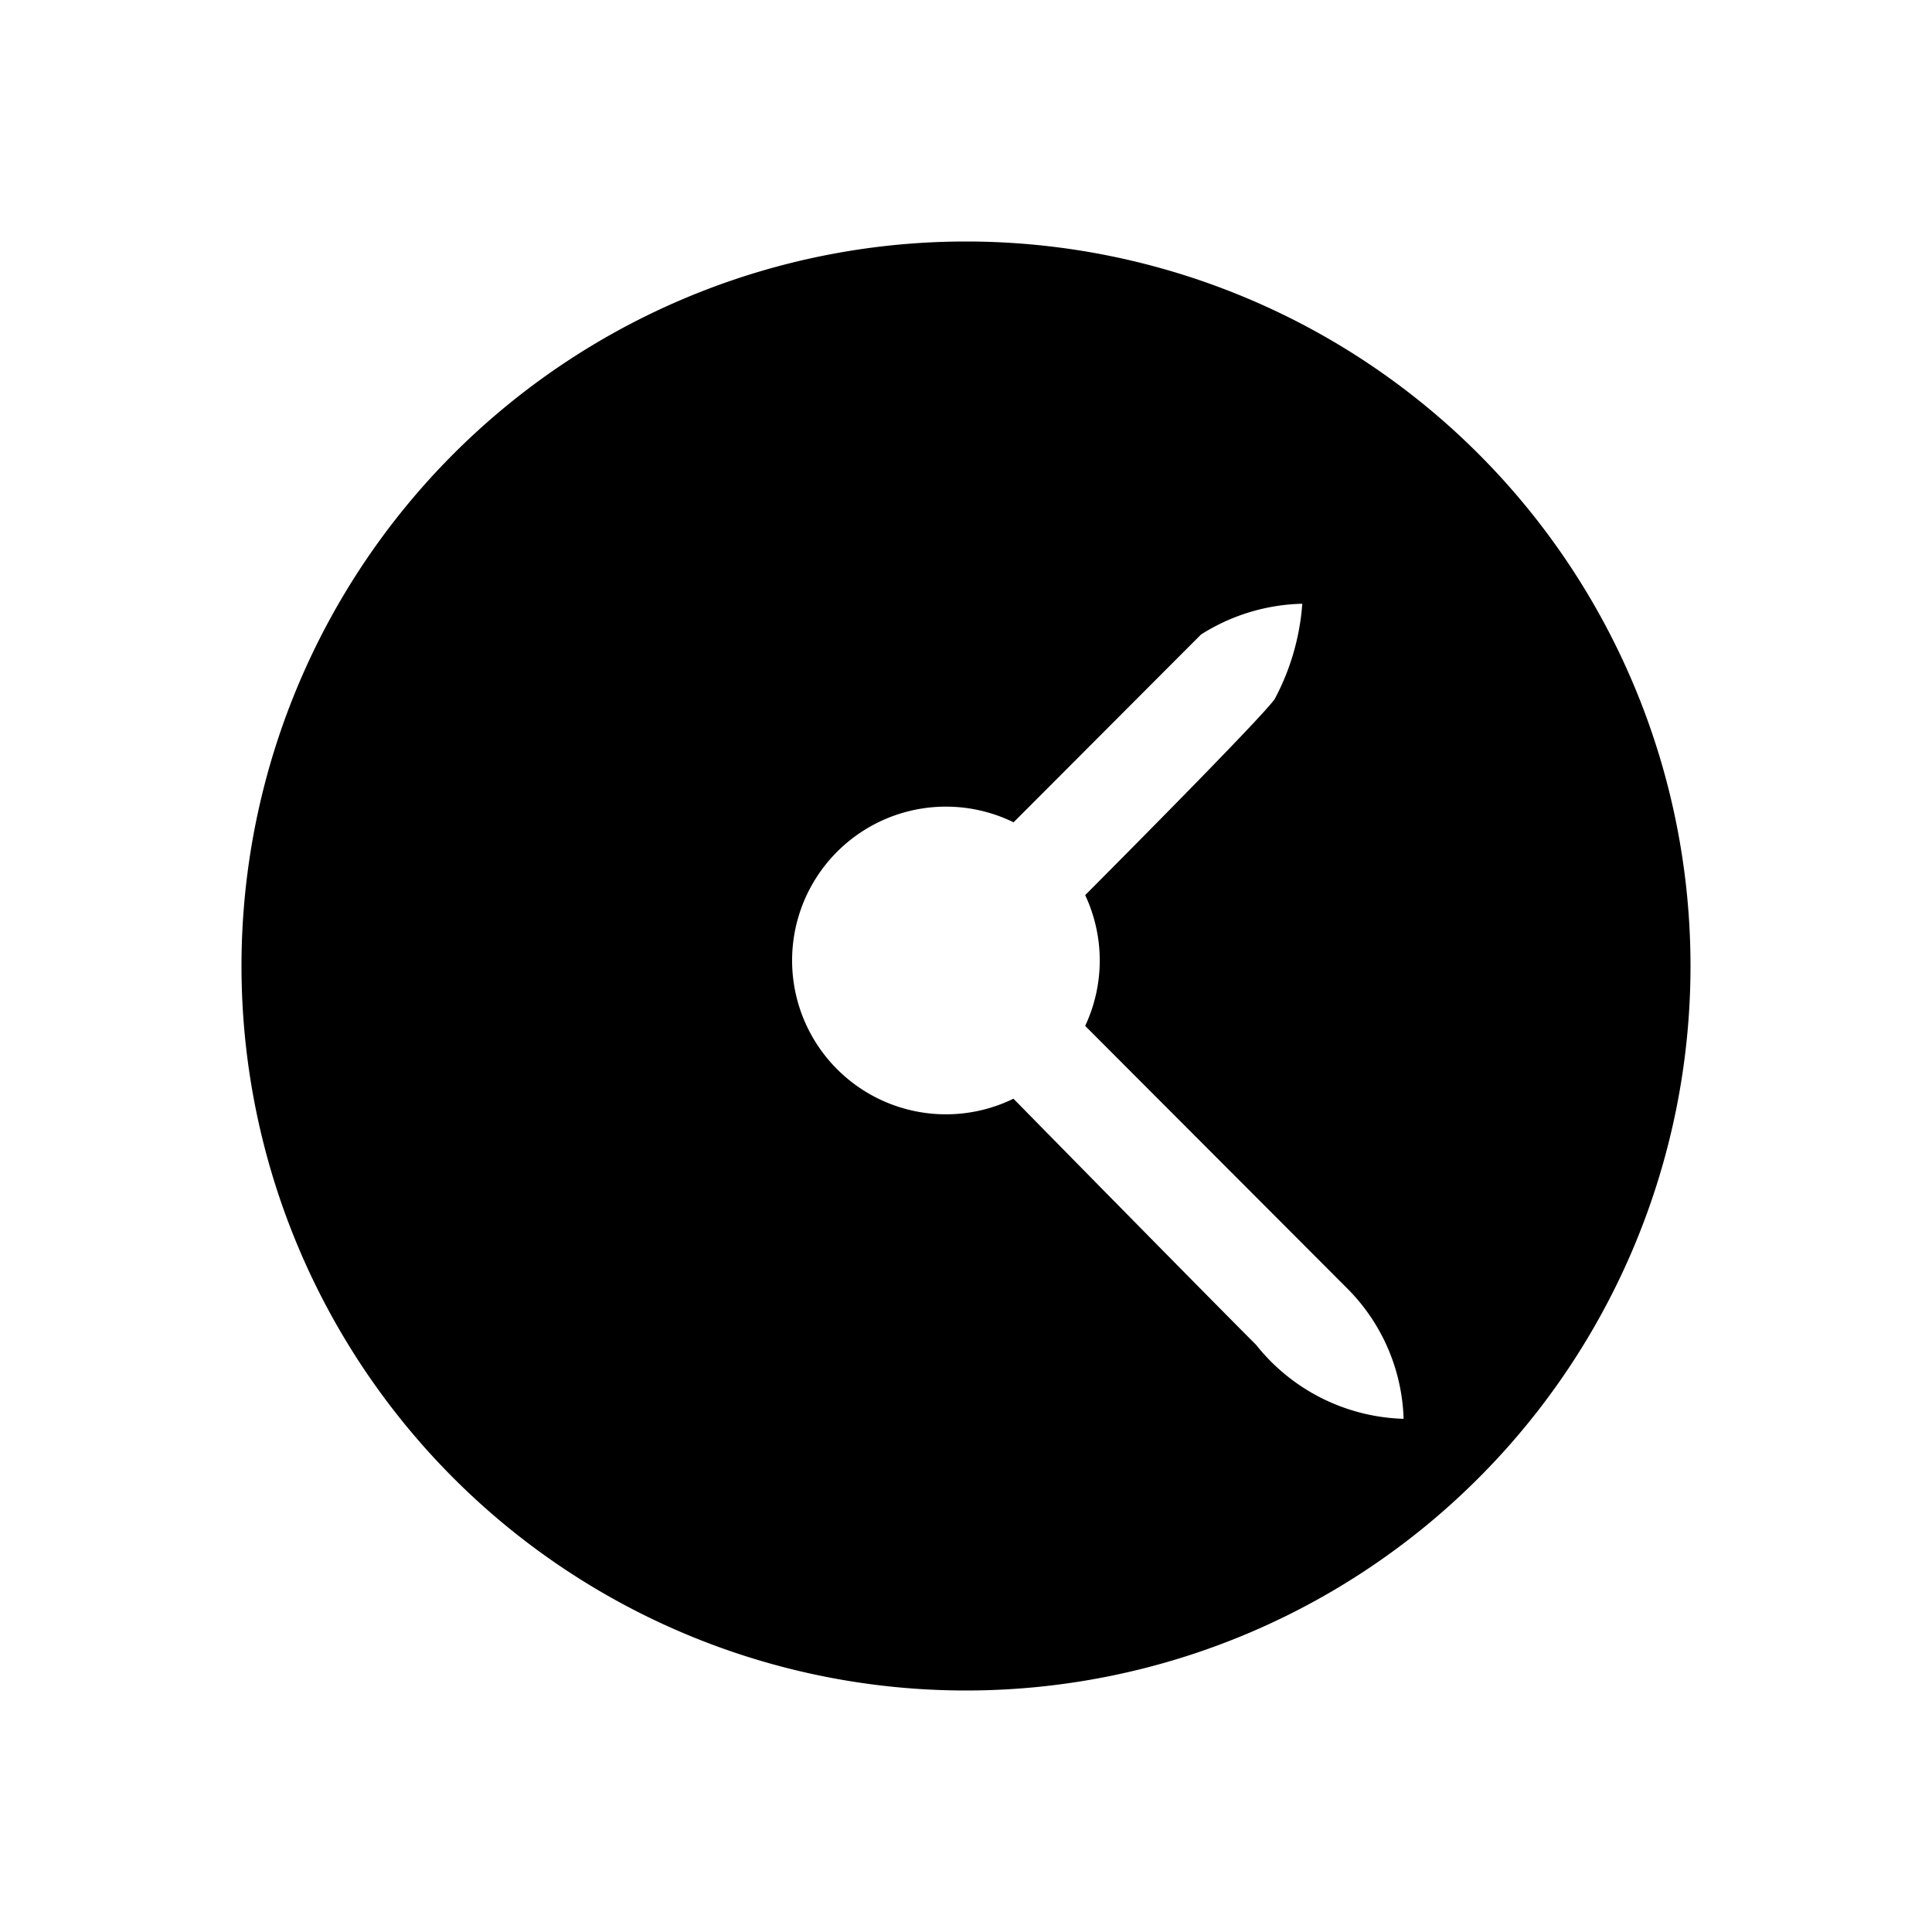 <svg id="Layer_1" data-name="Layer 1"
    xmlns="http://www.w3.org/2000/svg" viewBox="0 0 16 16">
    <path class="cls-1" d="M8,2a6,6,0,1,0,6,6A6,6,0,0,0,8,2m.394,4.81c.187-.187,1.423-1.426,1.552-1.555A1.632,1.632,0,0,1,10.785,5a1.976,1.976,0,0,1-.229.79c-.116.163-1.354,1.407-1.569,1.623a1.276,1.276,0,0,1,0,1.083l2.18,2.184a1.595,1.595,0,0,1,.457,1.07,1.619,1.619,0,0,1-1.221-.612c-.455-.456-1.744-1.768-2.01-2.039a1.274,1.274,0,1,1,.001-2.289"/>
</svg>